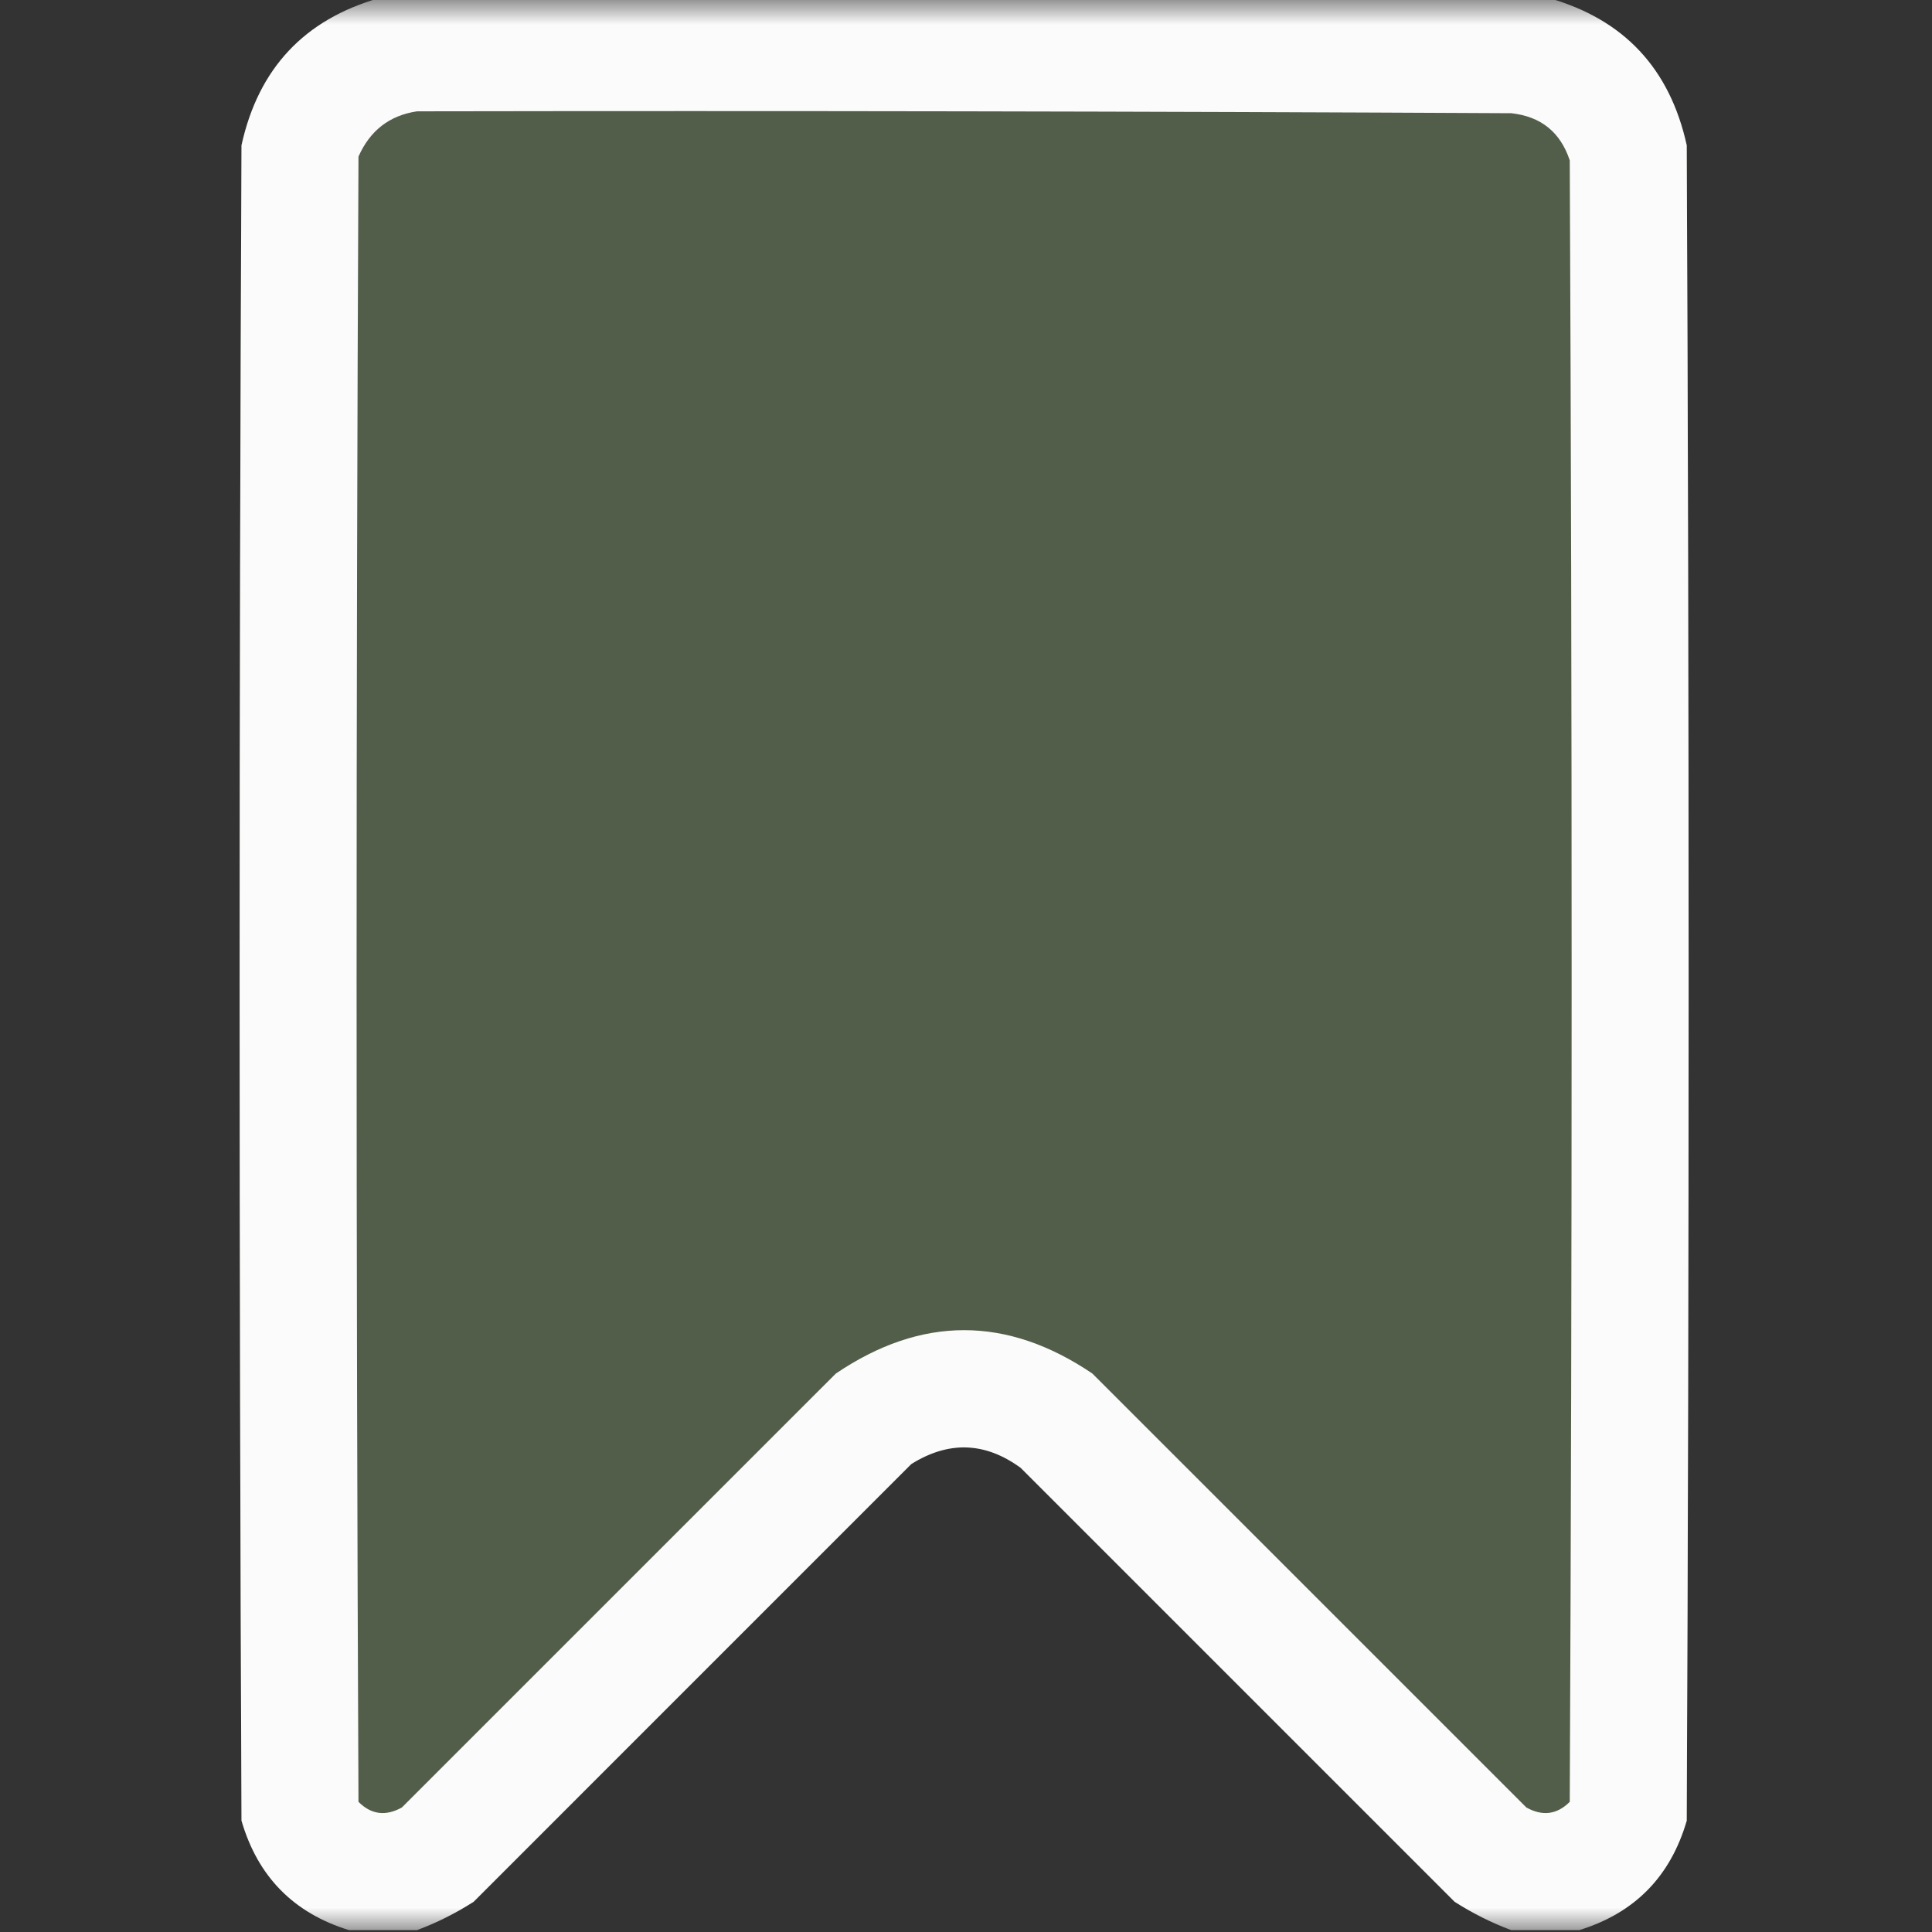 <svg width="40" height="40" viewBox="0 0 40 40" fill="none" xmlns="http://www.w3.org/2000/svg">
<rect x="0" y="0" width="40" height="40" fill="#333333" stroke="none"/>
<g clip-path="url(#clip0_58_44)">
<mask id="mask0_58_44" style="mask-type:luminance" maskUnits="userSpaceOnUse" x="0" y="0" width="40" height="40">
<path d="M40 0H0V40H40V0Z" fill="white"/>
</mask>
<g mask="url(#mask0_58_44)">
<path fill-rule="evenodd" clip-rule="evenodd" d="M7.852 -0.039C15.925 -0.039 23.997 -0.039 32.07 -0.039C33.622 0.403 34.572 1.419 34.922 3.008C34.974 14.57 34.974 26.133 34.922 37.695C34.585 38.853 33.843 39.608 32.695 39.961C32.227 39.961 31.758 39.961 31.289 39.961C30.885 39.811 30.494 39.615 30.117 39.375C27.122 36.38 24.128 33.385 21.133 30.391C20.397 29.853 19.642 29.827 18.867 30.312C15.846 33.333 12.825 36.354 9.805 39.375C9.428 39.615 9.037 39.811 8.633 39.961C8.164 39.961 7.695 39.961 7.227 39.961C6.079 39.608 5.337 38.853 5 37.695C4.948 26.133 4.948 14.57 5 3.008C5.349 1.42 6.3 0.404 7.852 -0.039Z" fill="#525D4A"/>
<path opacity="0.972" fill-rule="evenodd" clip-rule="evenodd" d="M7.852 -0.039C15.925 -0.039 23.997 -0.039 32.07 -0.039C33.622 0.403 34.572 1.419 34.922 3.008C34.974 14.57 34.974 26.133 34.922 37.695C34.585 38.853 33.843 39.608 32.695 39.961C32.227 39.961 31.758 39.961 31.289 39.961C30.885 39.811 30.494 39.615 30.117 39.375C27.122 36.38 24.128 33.385 21.133 30.391C20.397 29.853 19.642 29.827 18.867 30.312C15.846 33.333 12.825 36.354 9.805 39.375C9.428 39.615 9.037 39.811 8.633 39.961C8.164 39.961 7.695 39.961 7.227 39.961C6.079 39.608 5.337 38.853 5 37.695C4.948 26.133 4.948 14.57 5 3.008C5.349 1.42 6.3 0.404 7.852 -0.039ZM8.633 2.305C16.185 2.292 23.737 2.305 31.289 2.344C31.903 2.411 32.306 2.736 32.5 3.32C32.552 14.648 32.552 25.977 32.5 37.305C32.236 37.569 31.937 37.608 31.602 37.422C28.607 34.427 25.612 31.432 22.617 28.438C20.846 27.24 19.076 27.24 17.305 28.438C14.31 31.432 11.315 34.427 8.32 37.422C7.985 37.608 7.685 37.569 7.422 37.305C7.37 25.951 7.37 14.596 7.422 3.242C7.661 2.702 8.065 2.39 8.633 2.305Z" fill="white"/>
</g>
</g>
<defs>
<clipPath id="clip0_58_44">
<rect width="40" height="40" fill="white"/>
</clipPath>
</defs>
</svg>
